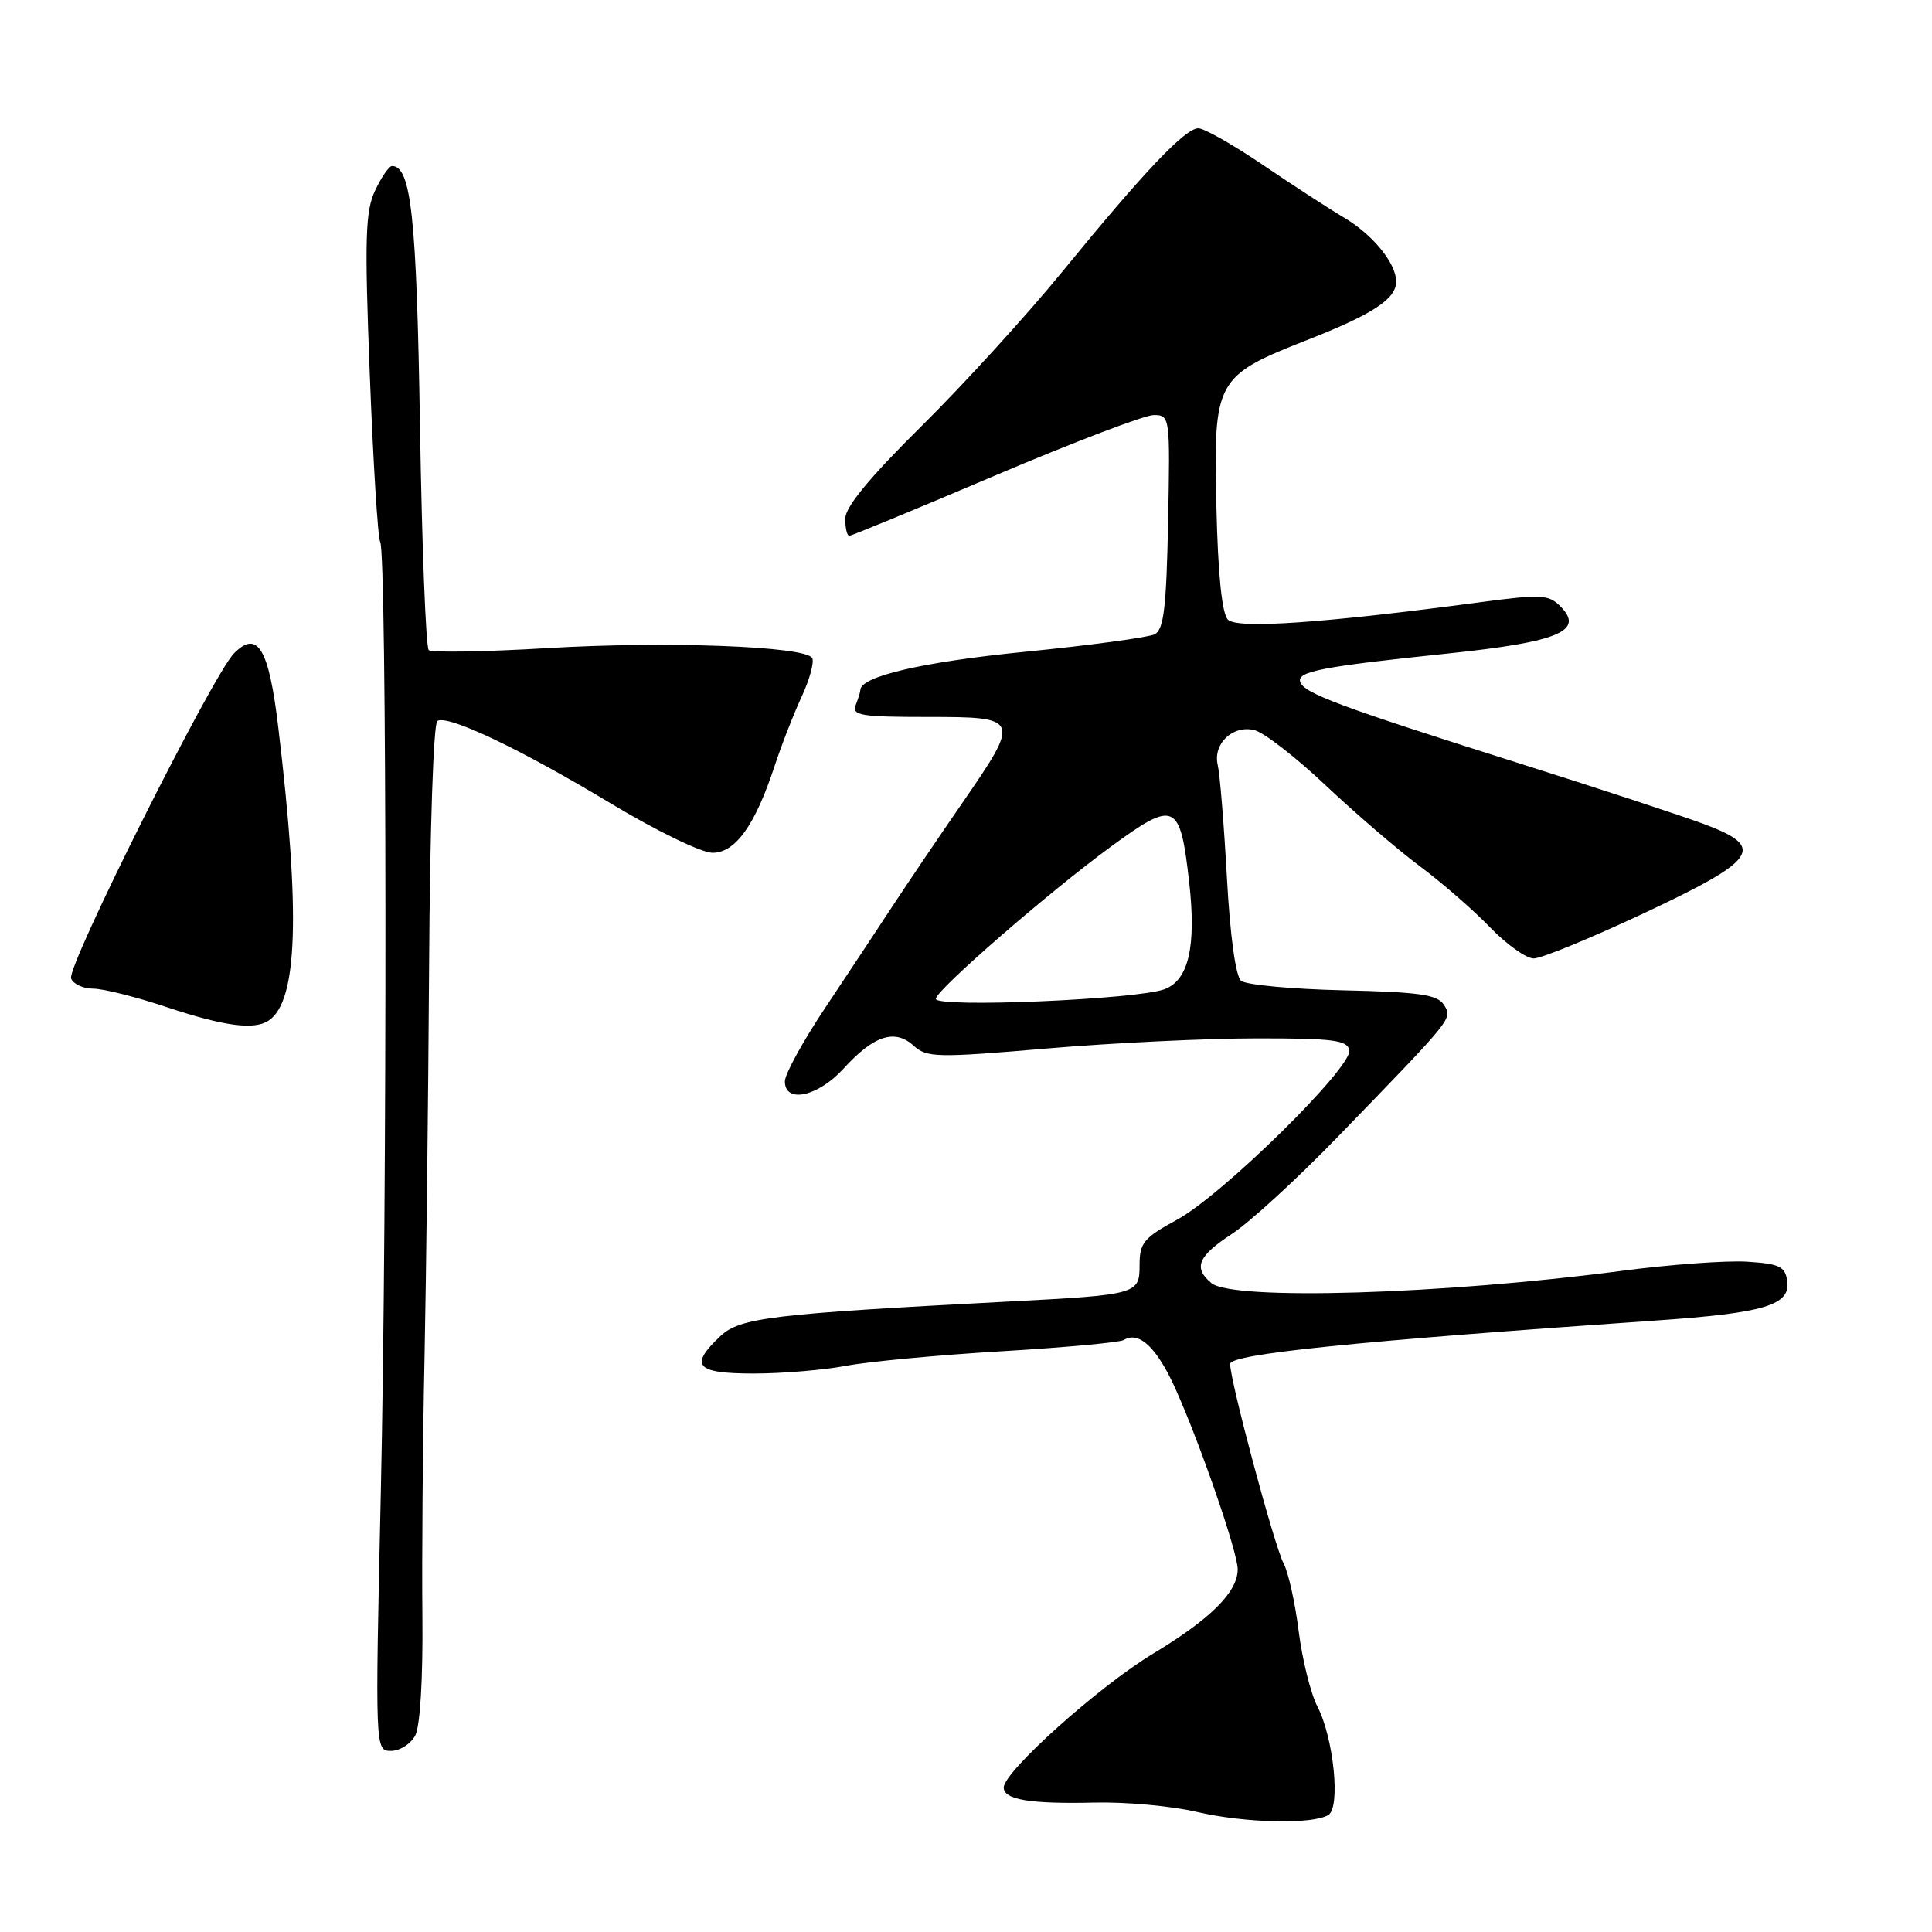 <?xml version="1.0" encoding="UTF-8" standalone="no"?>
<!DOCTYPE svg PUBLIC "-//W3C//DTD SVG 1.1//EN" "http://www.w3.org/Graphics/SVG/1.1/DTD/svg11.dtd" >
<svg xmlns="http://www.w3.org/2000/svg" xmlns:xlink="http://www.w3.org/1999/xlink" version="1.1" viewBox="0 0 256 256">
 <g >
 <path fill="currentColor"
d=" M 176.02 240.49 C 177.65 239.48 176.72 230.29 174.56 226.11 C 173.67 224.39 172.56 219.91 172.08 216.14 C 171.61 212.37 170.71 208.33 170.09 207.17 C 168.87 204.90 163.00 183.01 163.00 180.74 C 163.00 179.41 179.51 177.73 219.50 174.97 C 233.82 173.98 237.27 172.94 236.82 169.75 C 236.54 167.81 235.81 167.46 231.50 167.18 C 228.75 167.01 221.32 167.55 215.00 168.38 C 191.21 171.52 163.35 172.36 160.52 170.02 C 158.08 167.99 158.72 166.45 163.25 163.49 C 165.59 161.96 171.91 156.17 177.29 150.61 C 192.75 134.65 192.48 134.99 191.32 133.14 C 190.47 131.79 188.08 131.45 177.96 131.22 C 171.18 131.06 165.10 130.50 164.45 129.96 C 163.73 129.36 162.99 123.98 162.57 116.24 C 162.18 109.23 161.64 102.55 161.36 101.39 C 160.68 98.56 163.35 96.02 166.23 96.75 C 167.48 97.06 171.70 100.33 175.61 104.02 C 179.53 107.72 185.15 112.55 188.11 114.76 C 191.08 116.97 195.28 120.63 197.45 122.89 C 199.63 125.15 202.23 127.00 203.23 127.00 C 204.24 127.00 210.79 124.31 217.78 121.03 C 232.94 113.91 234.05 112.28 225.81 109.20 C 222.89 108.11 211.72 104.44 201.00 101.05 C 177.62 93.66 172.79 91.86 172.29 90.37 C 171.82 88.97 175.09 88.34 191.97 86.58 C 206.58 85.05 210.02 83.59 206.73 80.31 C 205.21 78.78 204.15 78.73 196.27 79.78 C 175.34 82.57 163.96 83.36 162.71 82.11 C 161.92 81.32 161.39 76.20 161.18 67.18 C 160.78 50.35 161.06 49.83 173.19 45.06 C 181.91 41.64 185.00 39.61 185.00 37.31 C 185.00 34.90 181.92 31.11 178.15 28.87 C 176.14 27.68 171.28 24.53 167.34 21.85 C 163.40 19.18 159.55 17.00 158.79 17.00 C 157.04 17.00 151.61 22.72 140.76 36.00 C 136.04 41.78 127.64 50.99 122.09 56.48 C 115.20 63.30 112.00 67.18 112.00 68.73 C 112.00 69.98 112.24 71.00 112.53 71.00 C 112.82 71.00 121.53 67.40 131.88 63.00 C 142.23 58.60 151.68 55.00 152.87 55.00 C 155.03 55.00 155.05 55.19 154.78 69.14 C 154.55 80.51 154.21 83.43 153.00 84.05 C 152.18 84.46 144.42 85.51 135.77 86.37 C 122.23 87.71 114.00 89.63 114.00 91.44 C 114.00 91.66 113.73 92.55 113.39 93.42 C 112.86 94.80 114.09 95.00 122.89 95.00 C 135.22 95.00 135.27 95.14 127.44 106.50 C 124.41 110.90 120.30 116.97 118.31 120.00 C 116.33 123.03 112.29 129.11 109.35 133.53 C 106.41 137.94 104.00 142.33 104.00 143.28 C 104.00 146.27 108.40 145.31 111.79 141.58 C 115.77 137.21 118.56 136.29 121.05 138.55 C 122.82 140.15 124.08 140.18 138.73 138.93 C 147.40 138.19 159.90 137.59 166.49 137.59 C 176.63 137.58 178.54 137.82 178.79 139.16 C 179.22 141.39 161.99 158.34 155.96 161.62 C 151.56 164.01 151.00 164.69 151.00 167.61 C 151.00 171.50 150.75 171.57 133.50 172.47 C 102.20 174.10 98.05 174.60 95.46 177.04 C 91.28 180.97 92.20 182.00 99.86 182.00 C 103.64 182.00 109.14 181.54 112.10 180.98 C 115.05 180.42 124.33 179.55 132.72 179.05 C 141.11 178.55 148.39 177.88 148.90 177.56 C 150.90 176.33 153.26 178.52 155.69 183.88 C 159.01 191.23 164.00 205.67 164.00 207.94 C 164.00 210.95 160.41 214.52 152.80 219.11 C 145.59 223.46 133.00 234.75 133.00 236.86 C 133.00 238.47 136.52 239.05 145.00 238.85 C 149.12 238.75 155.22 239.30 158.55 240.08 C 164.90 241.57 173.93 241.78 176.02 240.49 Z  M 55.02 229.97 C 55.67 228.74 56.05 222.47 55.97 214.22 C 55.89 206.67 56.01 191.28 56.25 180.00 C 56.48 168.72 56.75 145.23 56.86 127.80 C 56.96 110.04 57.44 95.84 57.95 95.53 C 59.35 94.67 68.93 99.23 80.95 106.47 C 86.96 110.09 92.96 113.00 94.41 113.00 C 97.45 113.00 100.05 109.36 102.64 101.50 C 103.54 98.75 105.16 94.61 106.23 92.30 C 107.30 89.99 107.92 87.68 107.61 87.18 C 106.65 85.62 88.24 84.94 72.50 85.88 C 64.25 86.37 57.19 86.49 56.81 86.14 C 56.43 85.79 55.91 72.45 55.65 56.50 C 55.21 28.82 54.48 22.00 51.95 22.00 C 51.55 22.00 50.54 23.46 49.70 25.25 C 48.40 28.02 48.30 31.60 49.00 49.69 C 49.45 61.35 50.07 71.30 50.38 71.81 C 51.26 73.23 51.32 159.38 50.46 197.75 C 49.70 232.00 49.70 232.00 51.82 232.00 C 52.98 232.00 54.42 231.08 55.02 229.97 Z  M 35.60 135.23 C 39.45 132.66 39.83 121.05 36.86 96.27 C 35.62 85.90 34.12 83.41 31.00 86.58 C 28.18 89.45 8.82 128.08 9.42 129.65 C 9.70 130.39 11.02 131.00 12.34 131.00 C 13.66 131.00 18.06 132.10 22.12 133.46 C 29.73 135.99 33.69 136.51 35.60 135.23 Z  M 124.00 132.35 C 124.00 131.22 138.99 118.19 147.21 112.18 C 155.69 105.97 156.37 106.28 157.57 116.87 C 158.53 125.40 157.51 129.86 154.32 131.07 C 150.71 132.44 124.00 133.57 124.00 132.35 Z "/>
</g>
</svg>